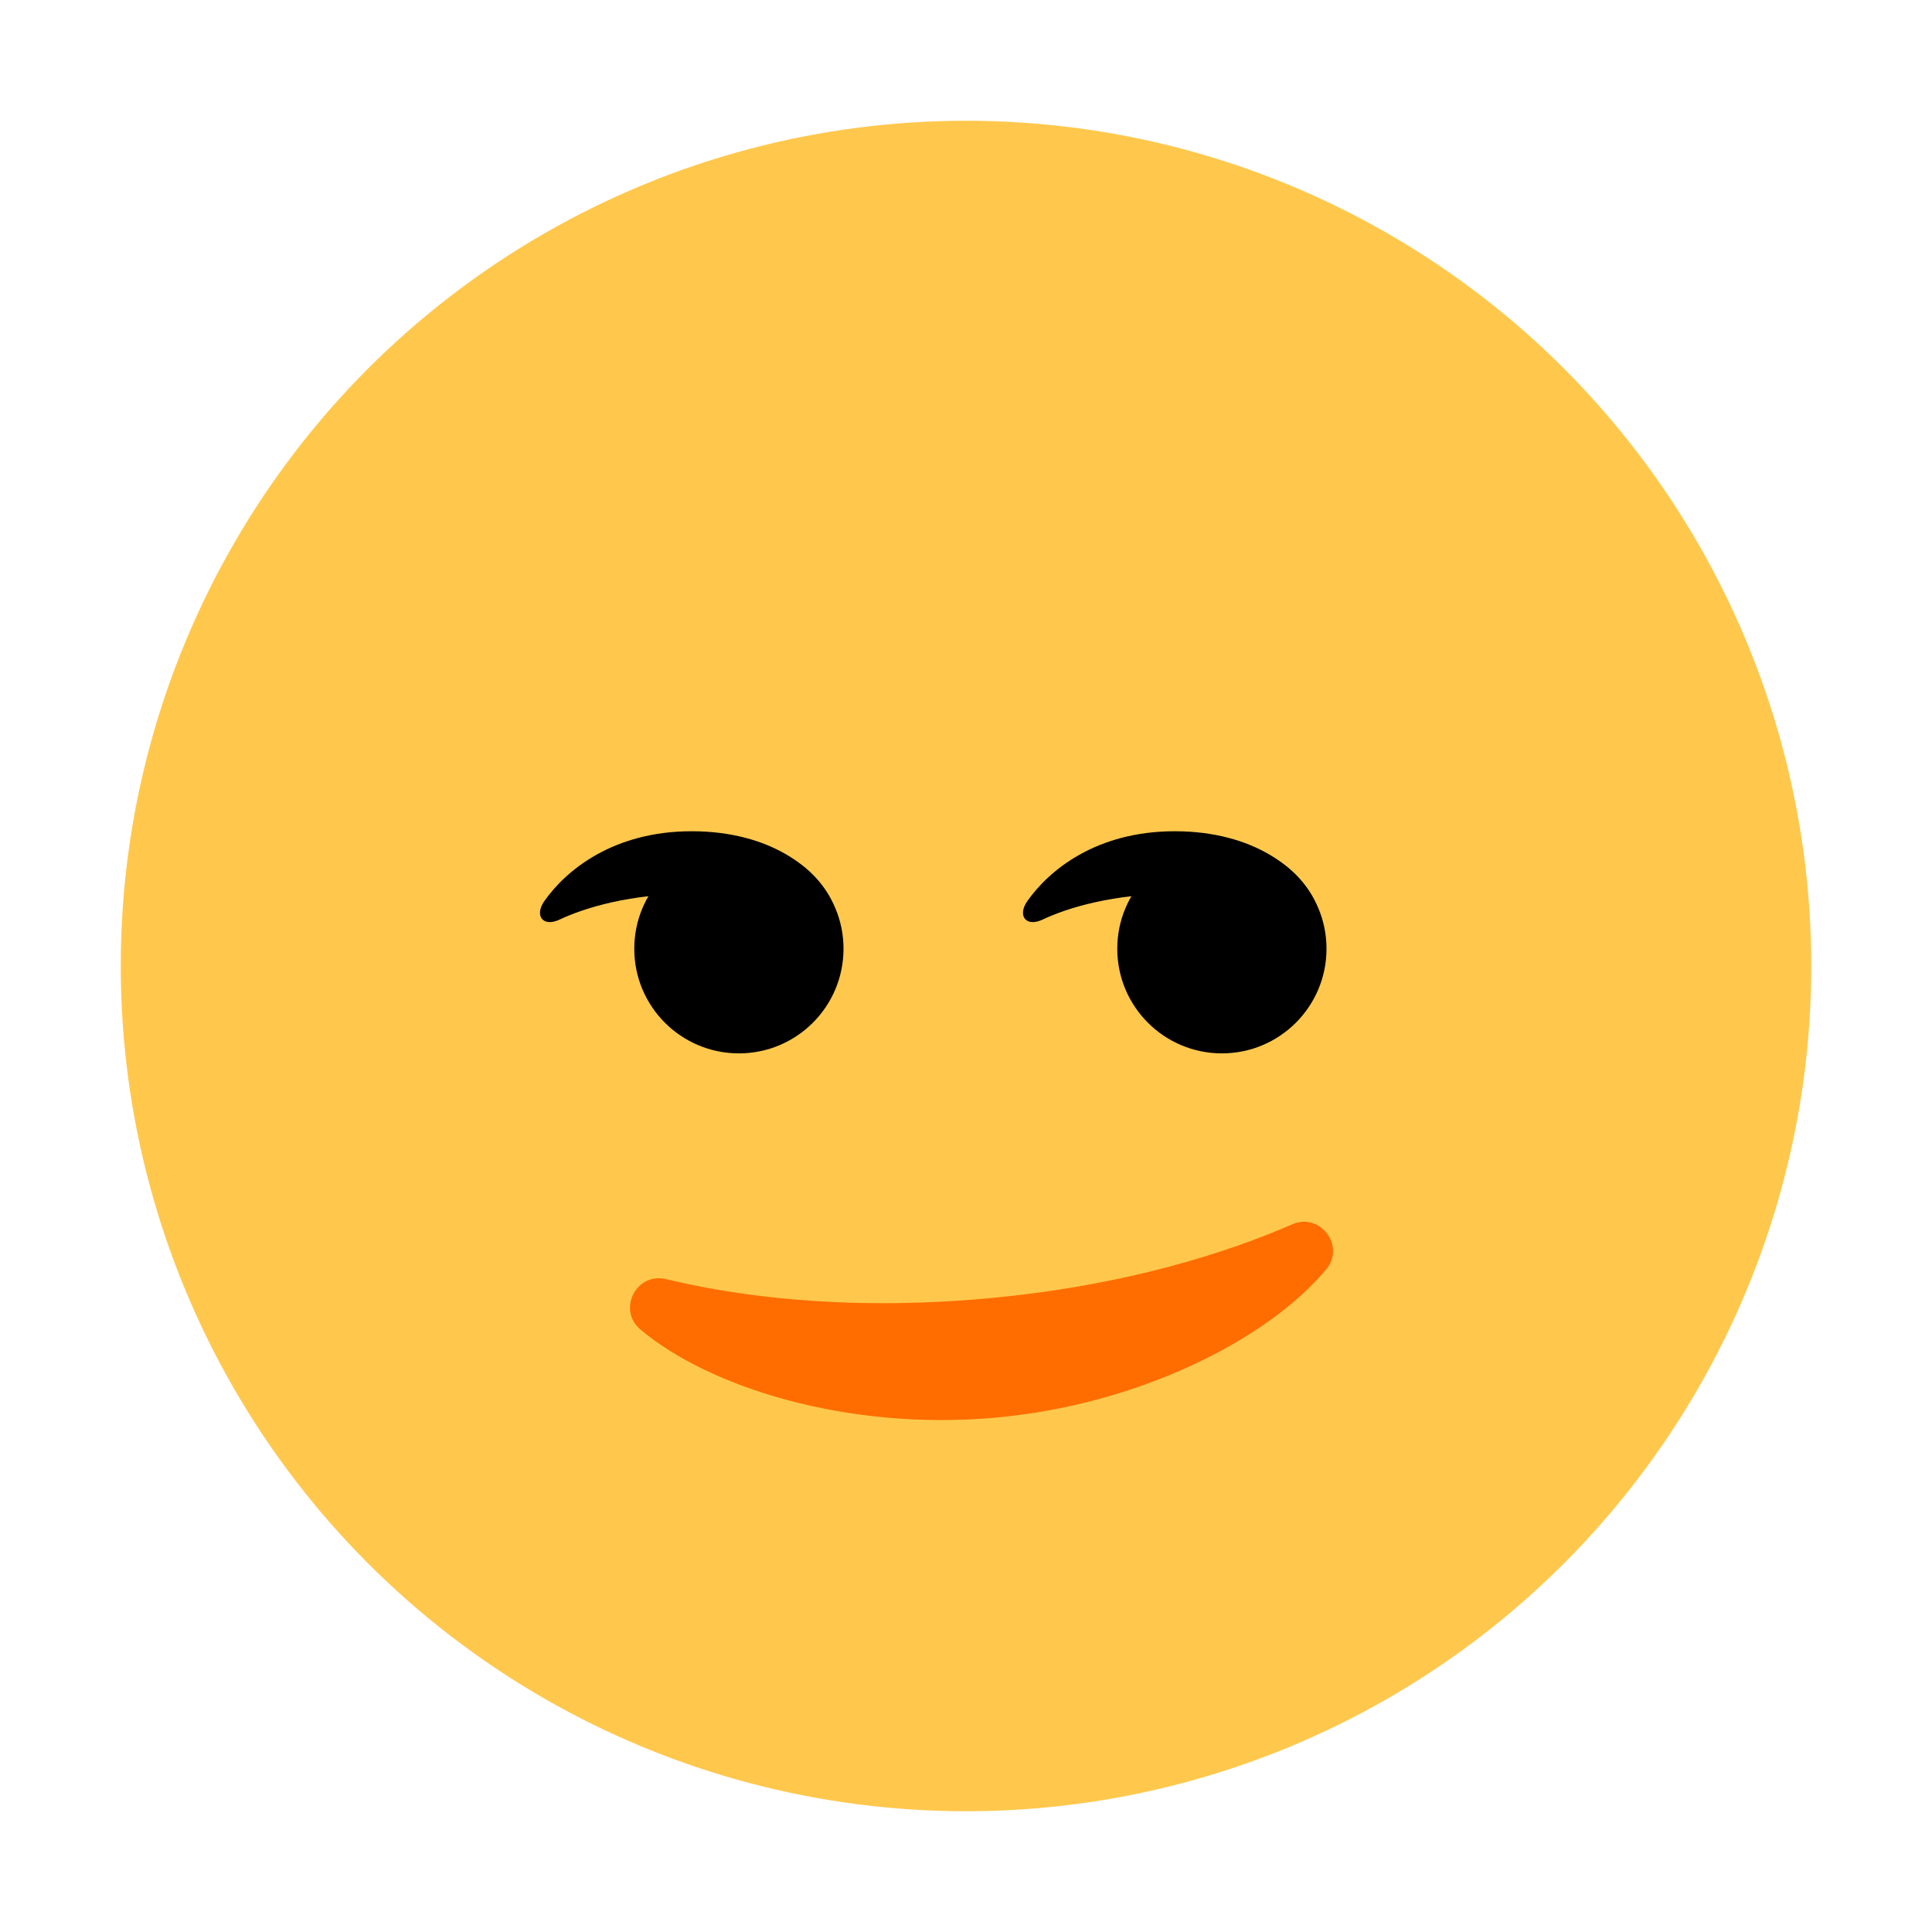 <?xml version="1.0" encoding="UTF-8"?><svg id="Layer_1" xmlns="http://www.w3.org/2000/svg" viewBox="0 0 40 40"><g><circle cx="20" cy="20" r="17.5" fill="#ffc84d"/><path d="m20.357,26.889c-2.968.26-5.214-.079-6.567-.406-.617-.149-1.016.635-.531,1.043,1.425,1.201,4.281,2.094,7.313,1.828,3.032-.265,5.69-1.64,6.884-3.07.407-.487-.122-1.189-.704-.935-1.276.556-3.429,1.28-6.396,1.54Z" fill="#ff6d00"/><g><circle cx="15.298" cy="19.643" r="2.166"/><path d="m14.322,17.21c1.623,0,2.616.778,2.922,1.501.142.335-.063.49-.404.329-.541-.255-1.261-.534-2.518-.534-1.256,0-2.198.279-2.739.534-.341.161-.527-.082-.311-.387.452-.641,1.428-1.443,3.05-1.443"/><circle cx="25.298" cy="19.643" r="2.166"/><path d="m24.322,17.21c1.623,0,2.616.778,2.922,1.501.142.335-.063.49-.404.329-.541-.255-1.261-.534-2.518-.534-1.256,0-2.198.279-2.739.534-.341.161-.527-.082-.311-.387.452-.641,1.428-1.443,3.05-1.443"/></g></g><rect width="40" height="40" fill="none"/></svg>